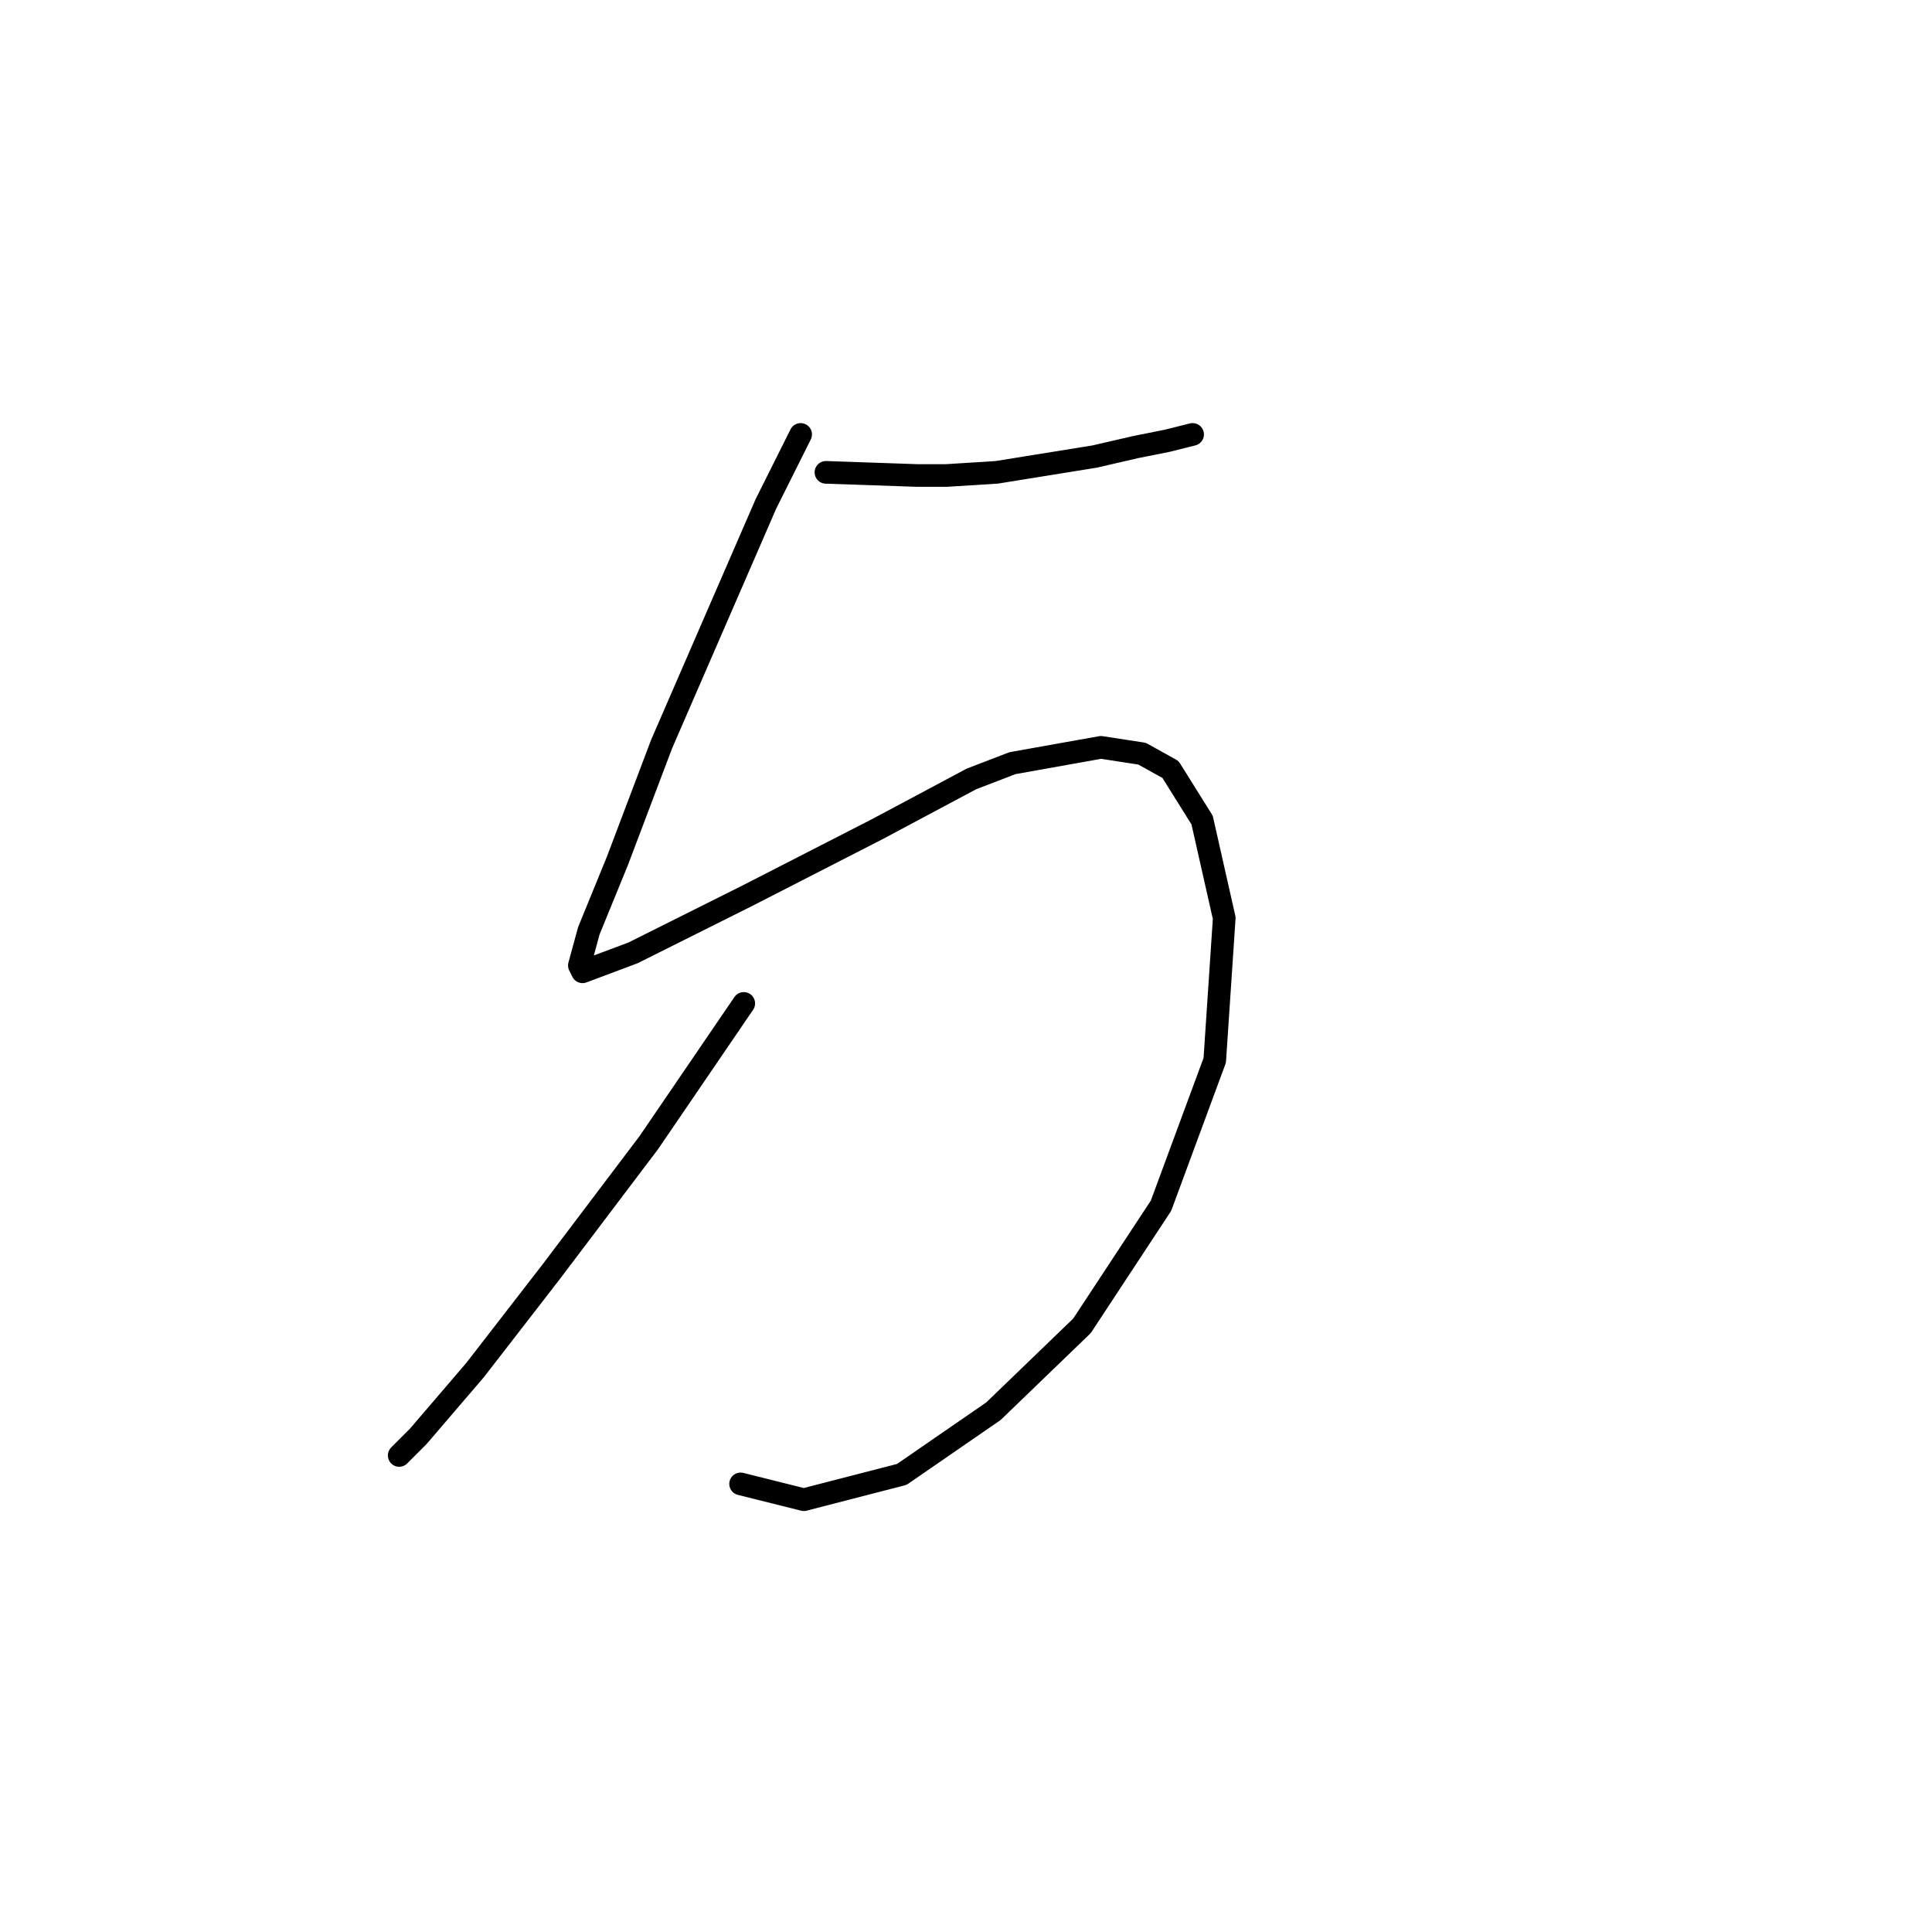 <?xml version="1.0" standalone="no"?>
    <svg width="256" height="256" xmlns="http://www.w3.org/2000/svg" version="1.1">
    <polyline stroke="black" stroke-width="3" stroke-linecap="round" fill="transparent" stroke-linejoin="round" points="106.09 57.563 101.483 66.777 87.66 98.611 81.796 114.108 78.027 123.323 76.77 127.93 77.189 128.768 83.891 126.255 98.97 118.716 116.143 109.92 128.708 103.218 134.154 101.124 145.882 99.029 151.327 99.867 155.096 101.961 159.285 108.663 162.217 121.648 160.96 140.496 153.84 159.764 143.368 175.68 131.64 186.989 119.494 195.366 106.509 198.717 98.132 196.623 98.132 196.623 " />
        <polyline stroke="black" stroke-width="3" stroke-linecap="round" fill="transparent" stroke-linejoin="round" points="109.441 62.589 121.588 63.008 125.358 63.008 132.059 62.589 145.044 60.495 150.489 59.238 154.677 58.4 158.028 57.563 158.028 57.563 " />
        <polyline stroke="black" stroke-width="3" stroke-linecap="round" fill="transparent" stroke-linejoin="round" points="98.551 132.957 85.985 151.386 73 168.56 62.948 181.544 55.409 190.34 52.895 192.853 52.895 192.853 " />
        </svg>